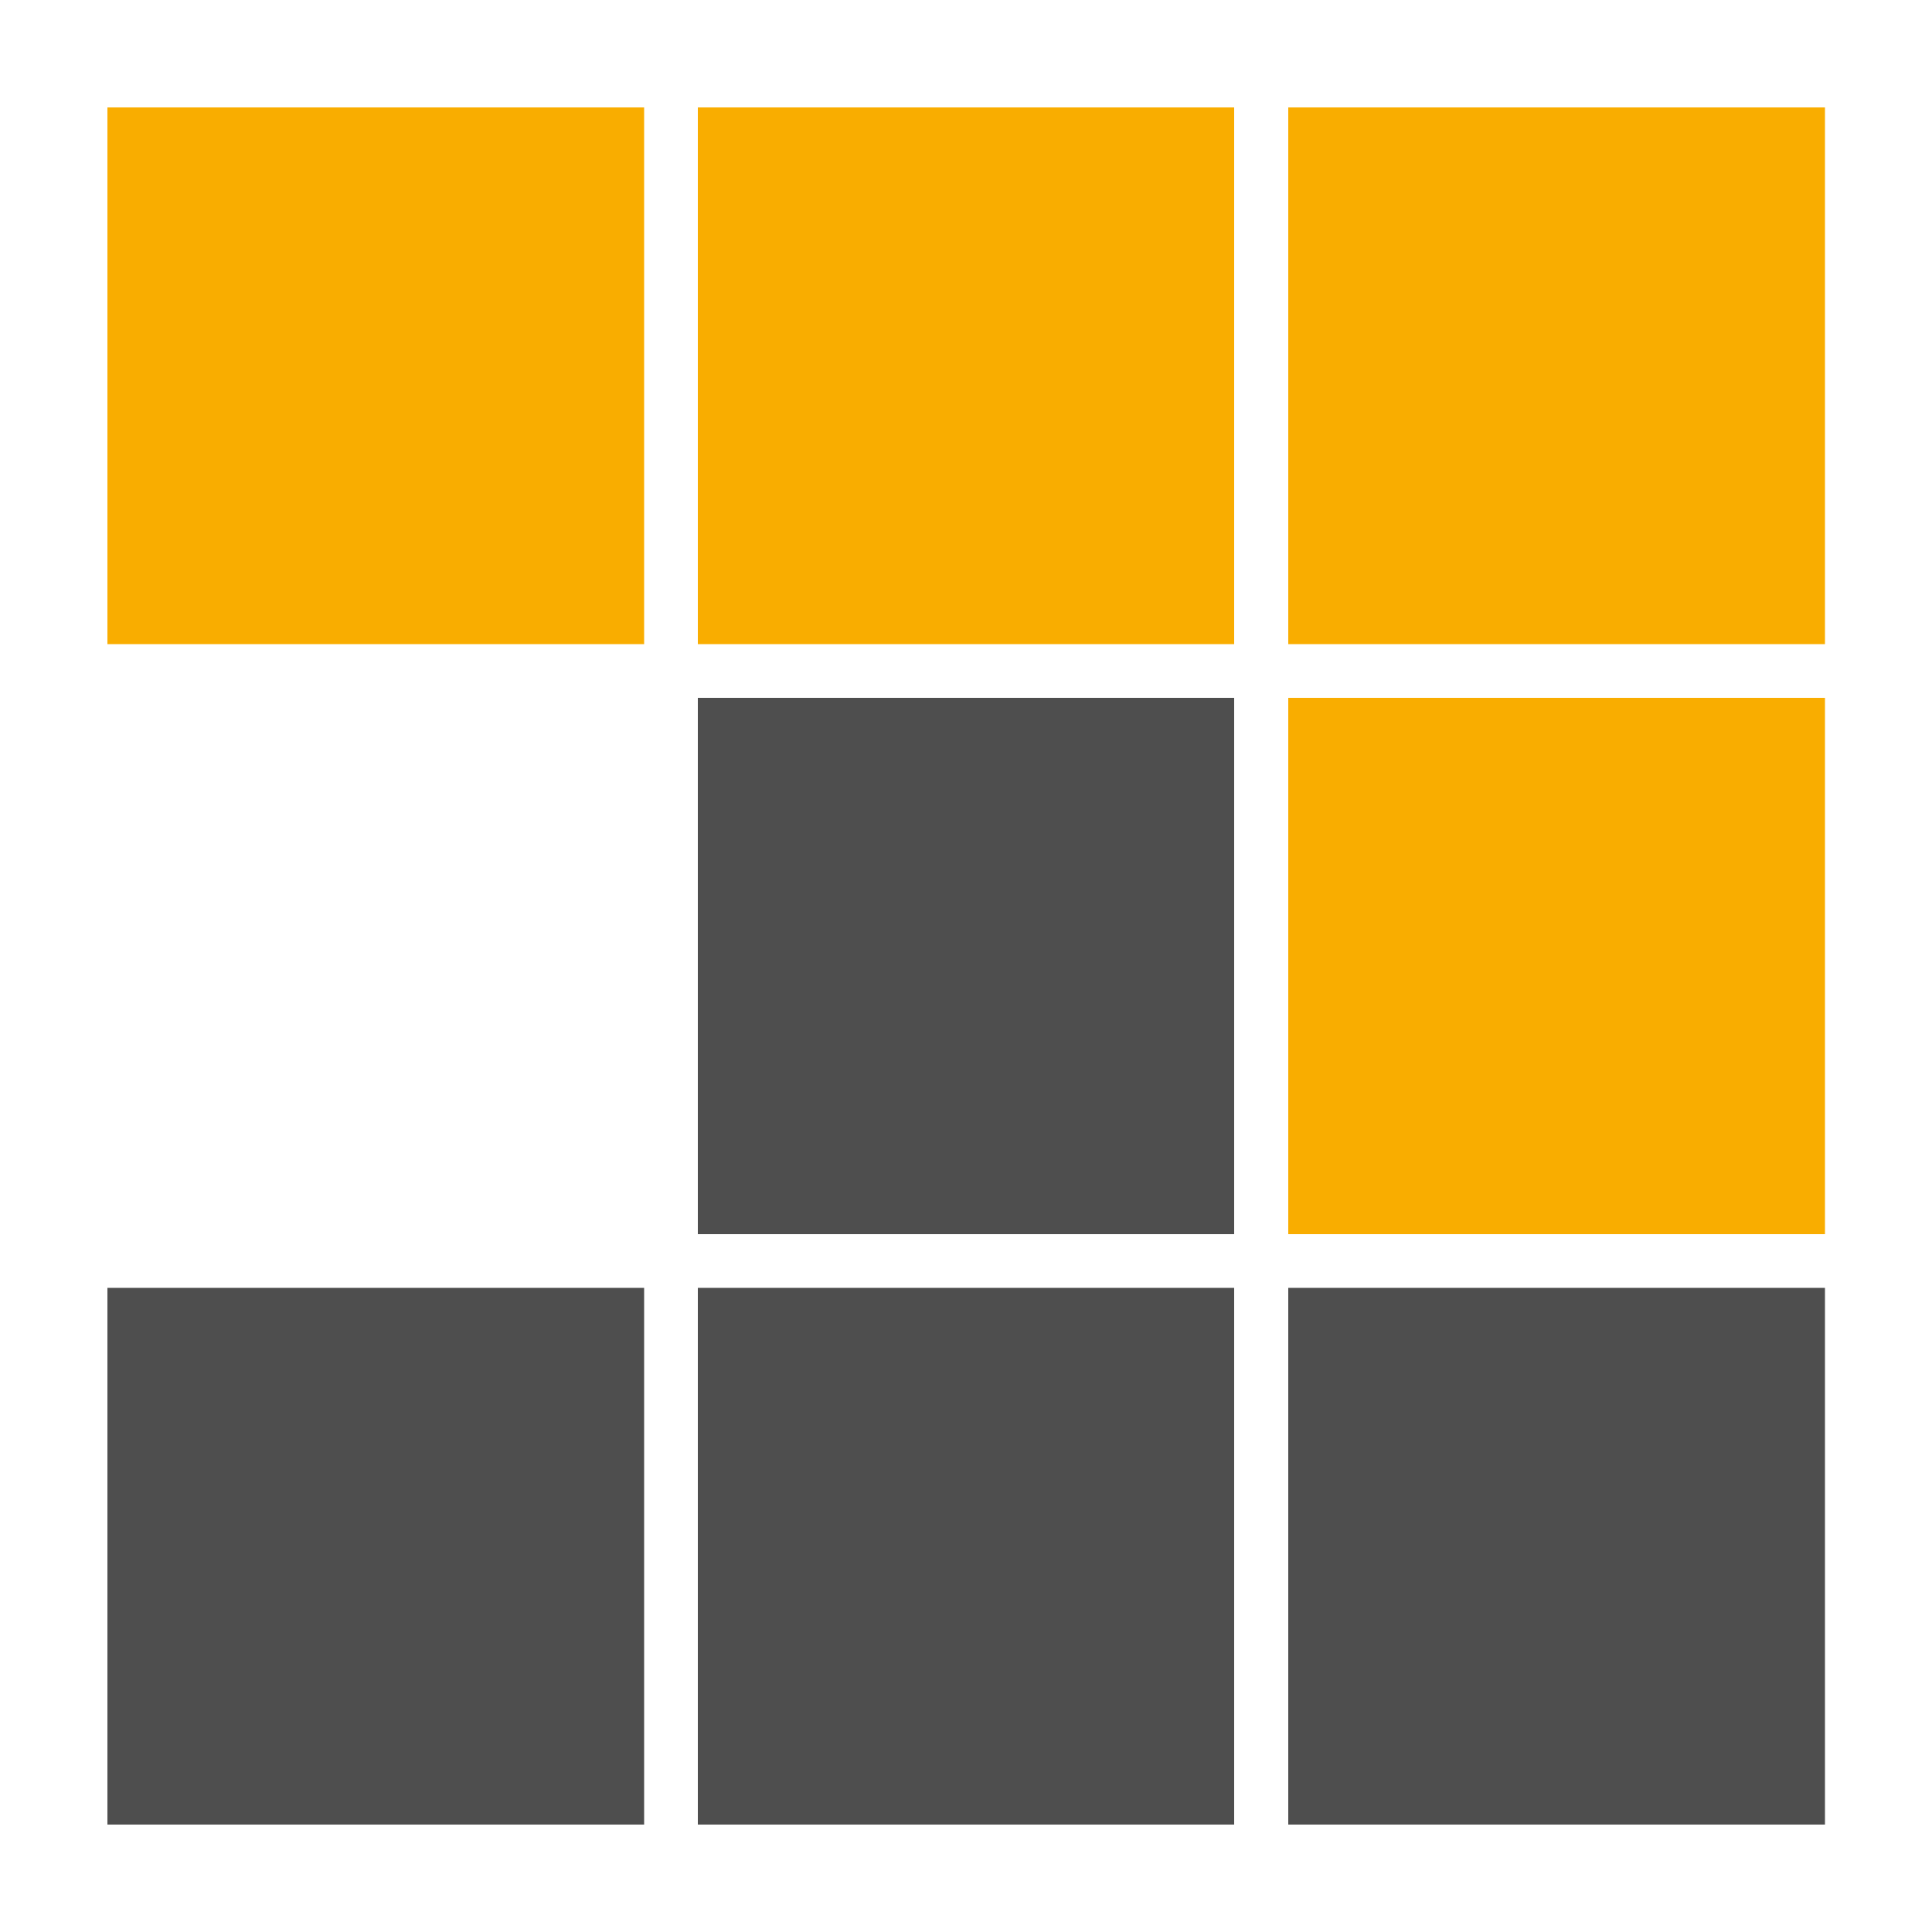 <svg xmlns="http://www.w3.org/2000/svg" width="50" height="50" viewBox="0 0 50 50">
  <defs>
    <style>
      .cls-1 {
        fill: #fff;
      }

      .cls-2 {
        fill: #f9ad00;
      }

      .cls-3 {
        fill: #4e4e4e;
      }
    </style>
  </defs>
  <path id="b2JZZcA3fT" class="cls-1" d="M0,0H50V50H0Z" />
  <path id="bj0tb0Y8q" class="cls-2" d="M47.23,16.67H33.34V2.78H47.23Z" />
  <path id="dkDSTzPj3" class="cls-2" d="M31.94,16.67H18.06V2.78H31.94Z" />
  <path id="a4vNdcNLpF" class="cls-2" d="M16.67,16.67H2.78V2.78H16.67Z" />
  <path id="h2t4Zj1jSU" class="cls-2" d="M47.23,31.94H33.34V18.06H47.23Z" />
  <path id="b4t5pngwvT" class="cls-3" d="M31.94,31.94H18.06V18.06H31.94Z" />
  <path id="b9s1gd5m2" class="cls-3" d="M31.94,47.22H18.06V33.33H31.94Z" />
  <path id="cmt9WLvz7" class="cls-3" d="M47.23,47.22H33.34V33.33H47.23Z" />
  <path id="bJUNqgFSg" class="cls-3" d="M16.67,47.22H2.78V33.33H16.67Z" />
</svg>